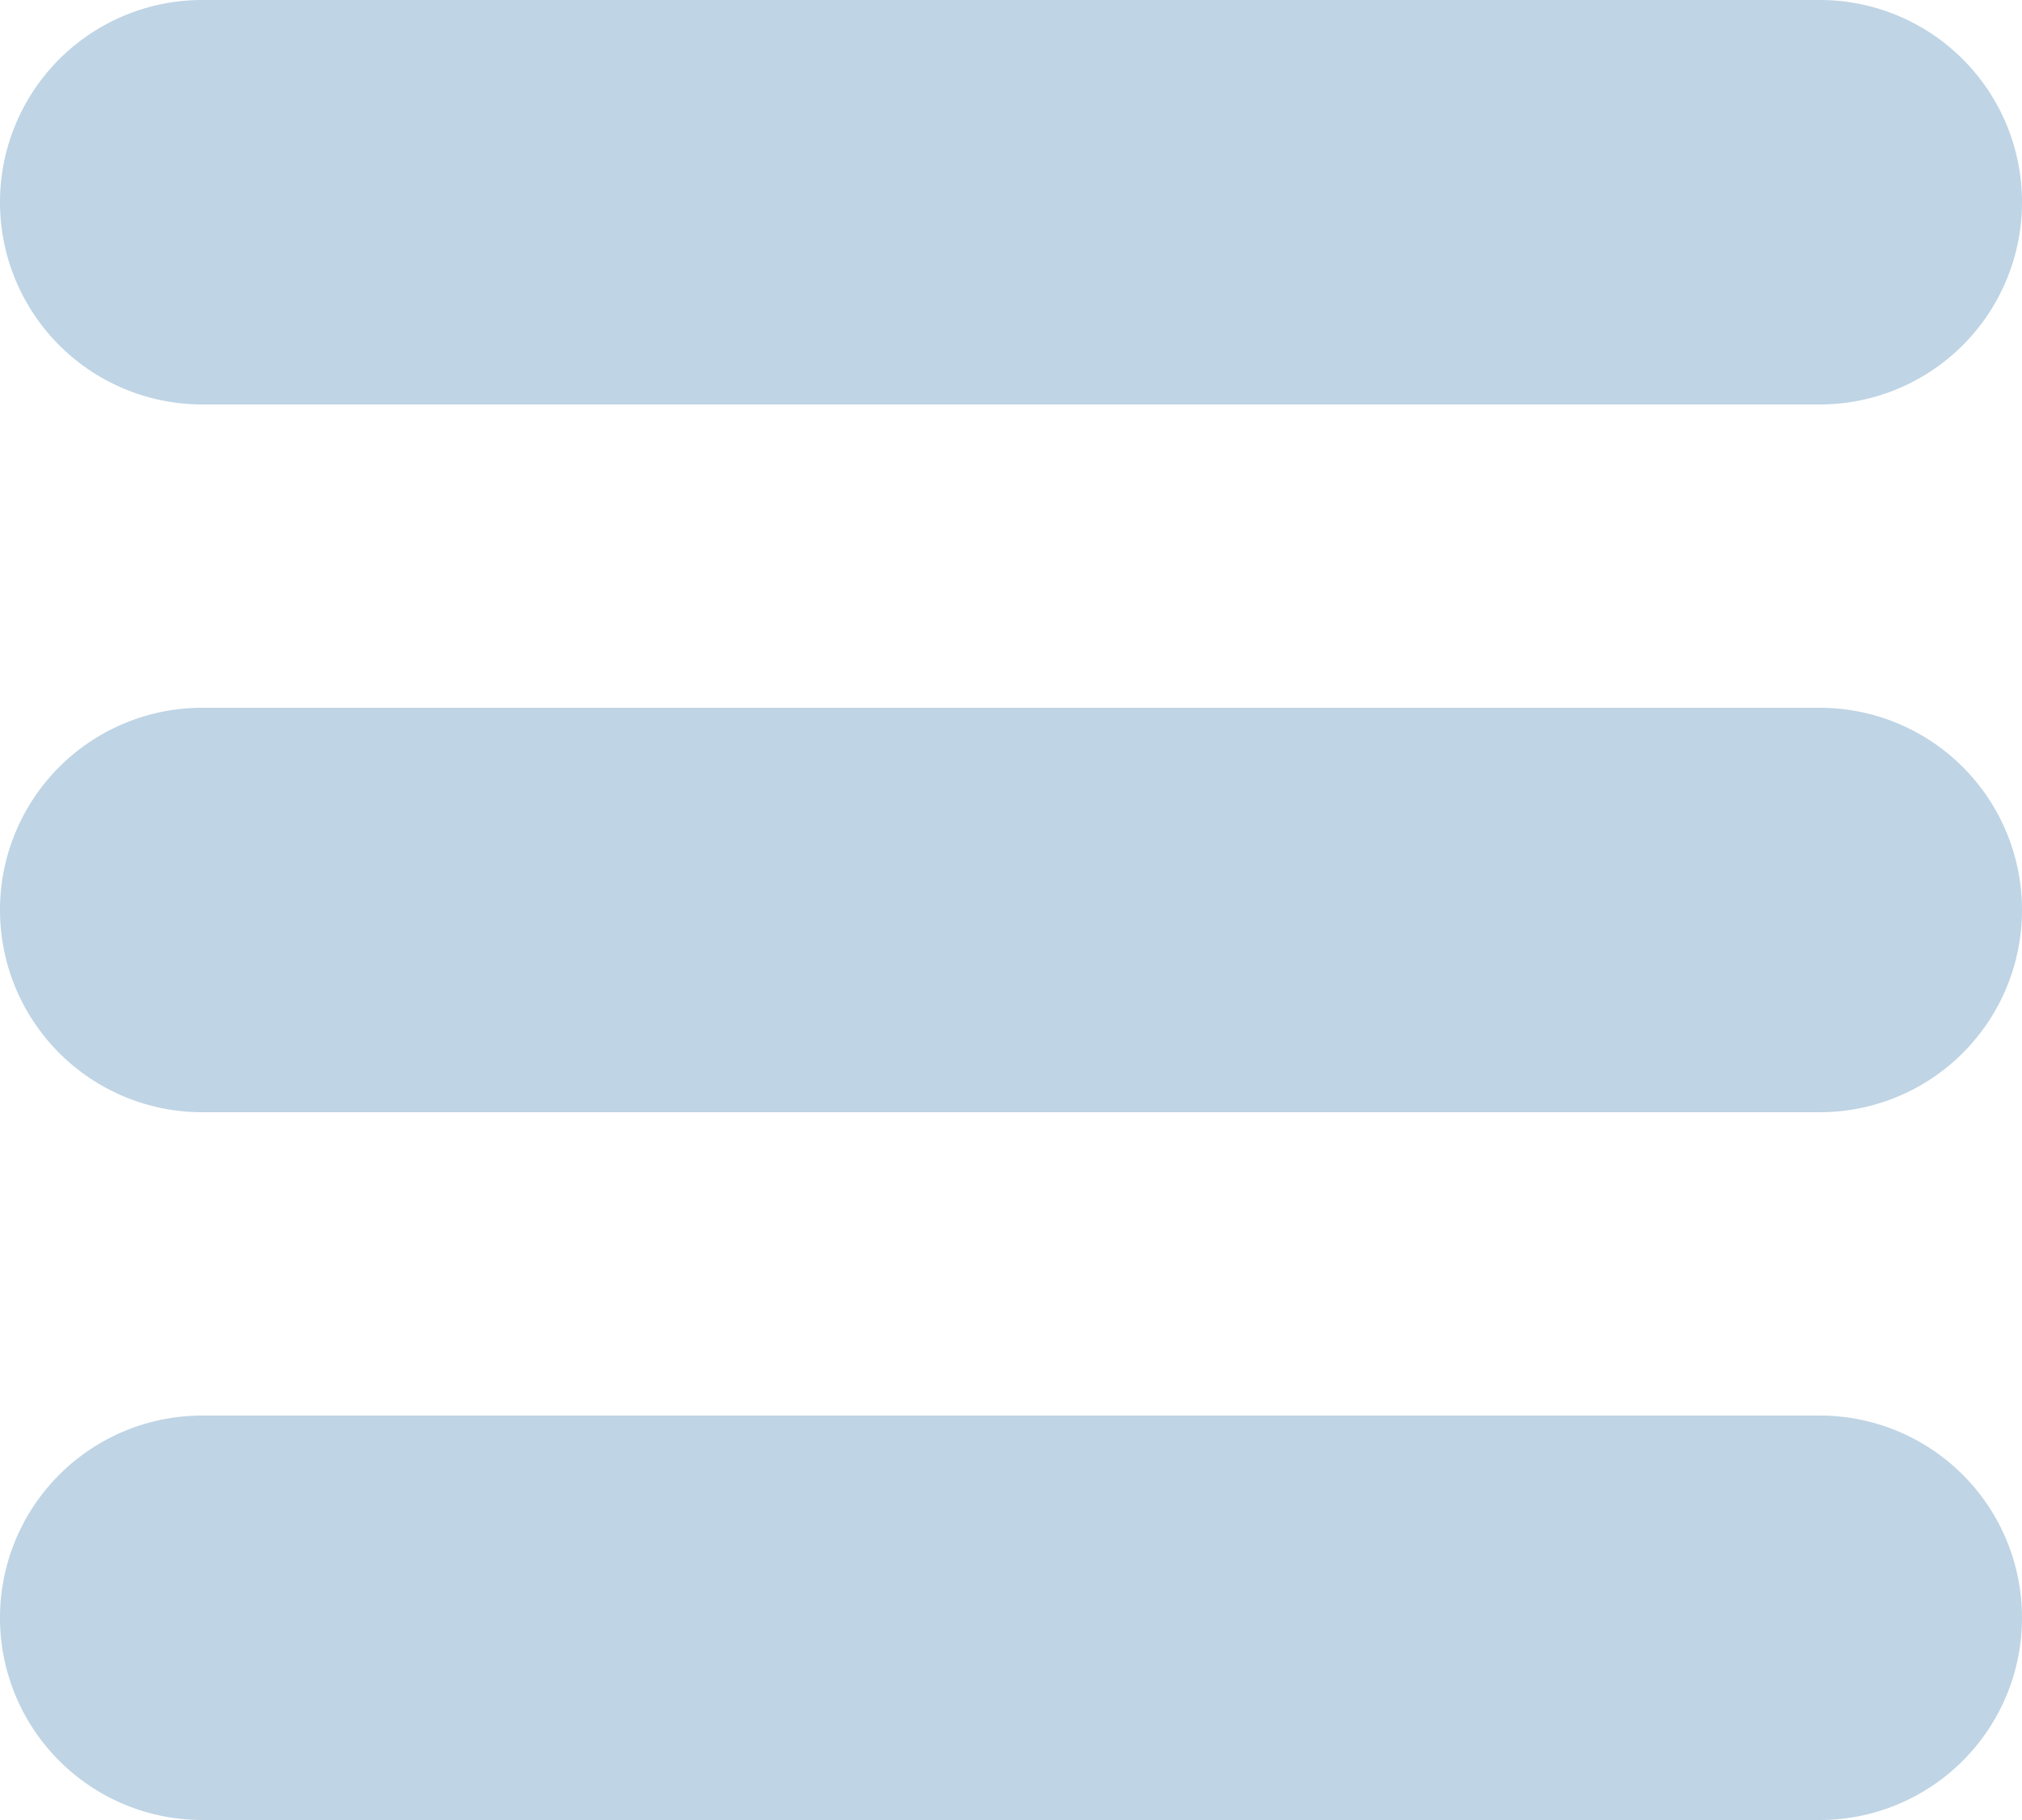 <svg xmlns="http://www.w3.org/2000/svg" width="20" height="18" fill="none" viewBox="0 0 20 18">
  <path fill="#BFD4E4" d="M0 9a2 2 0 0 1 2-2h16a2 2 0 1 1 0 4H2a2 2 0 0 1-2-2Zm0-7a2 2 0 0 1 2-2h16a2 2 0 1 1 0 4H2a2 2 0 0 1-2-2Zm0 14a2 2 0 0 1 2-2h16a2 2 0 1 1 0 4H2a2 2 0 0 1-2-2Z"/>
</svg>
